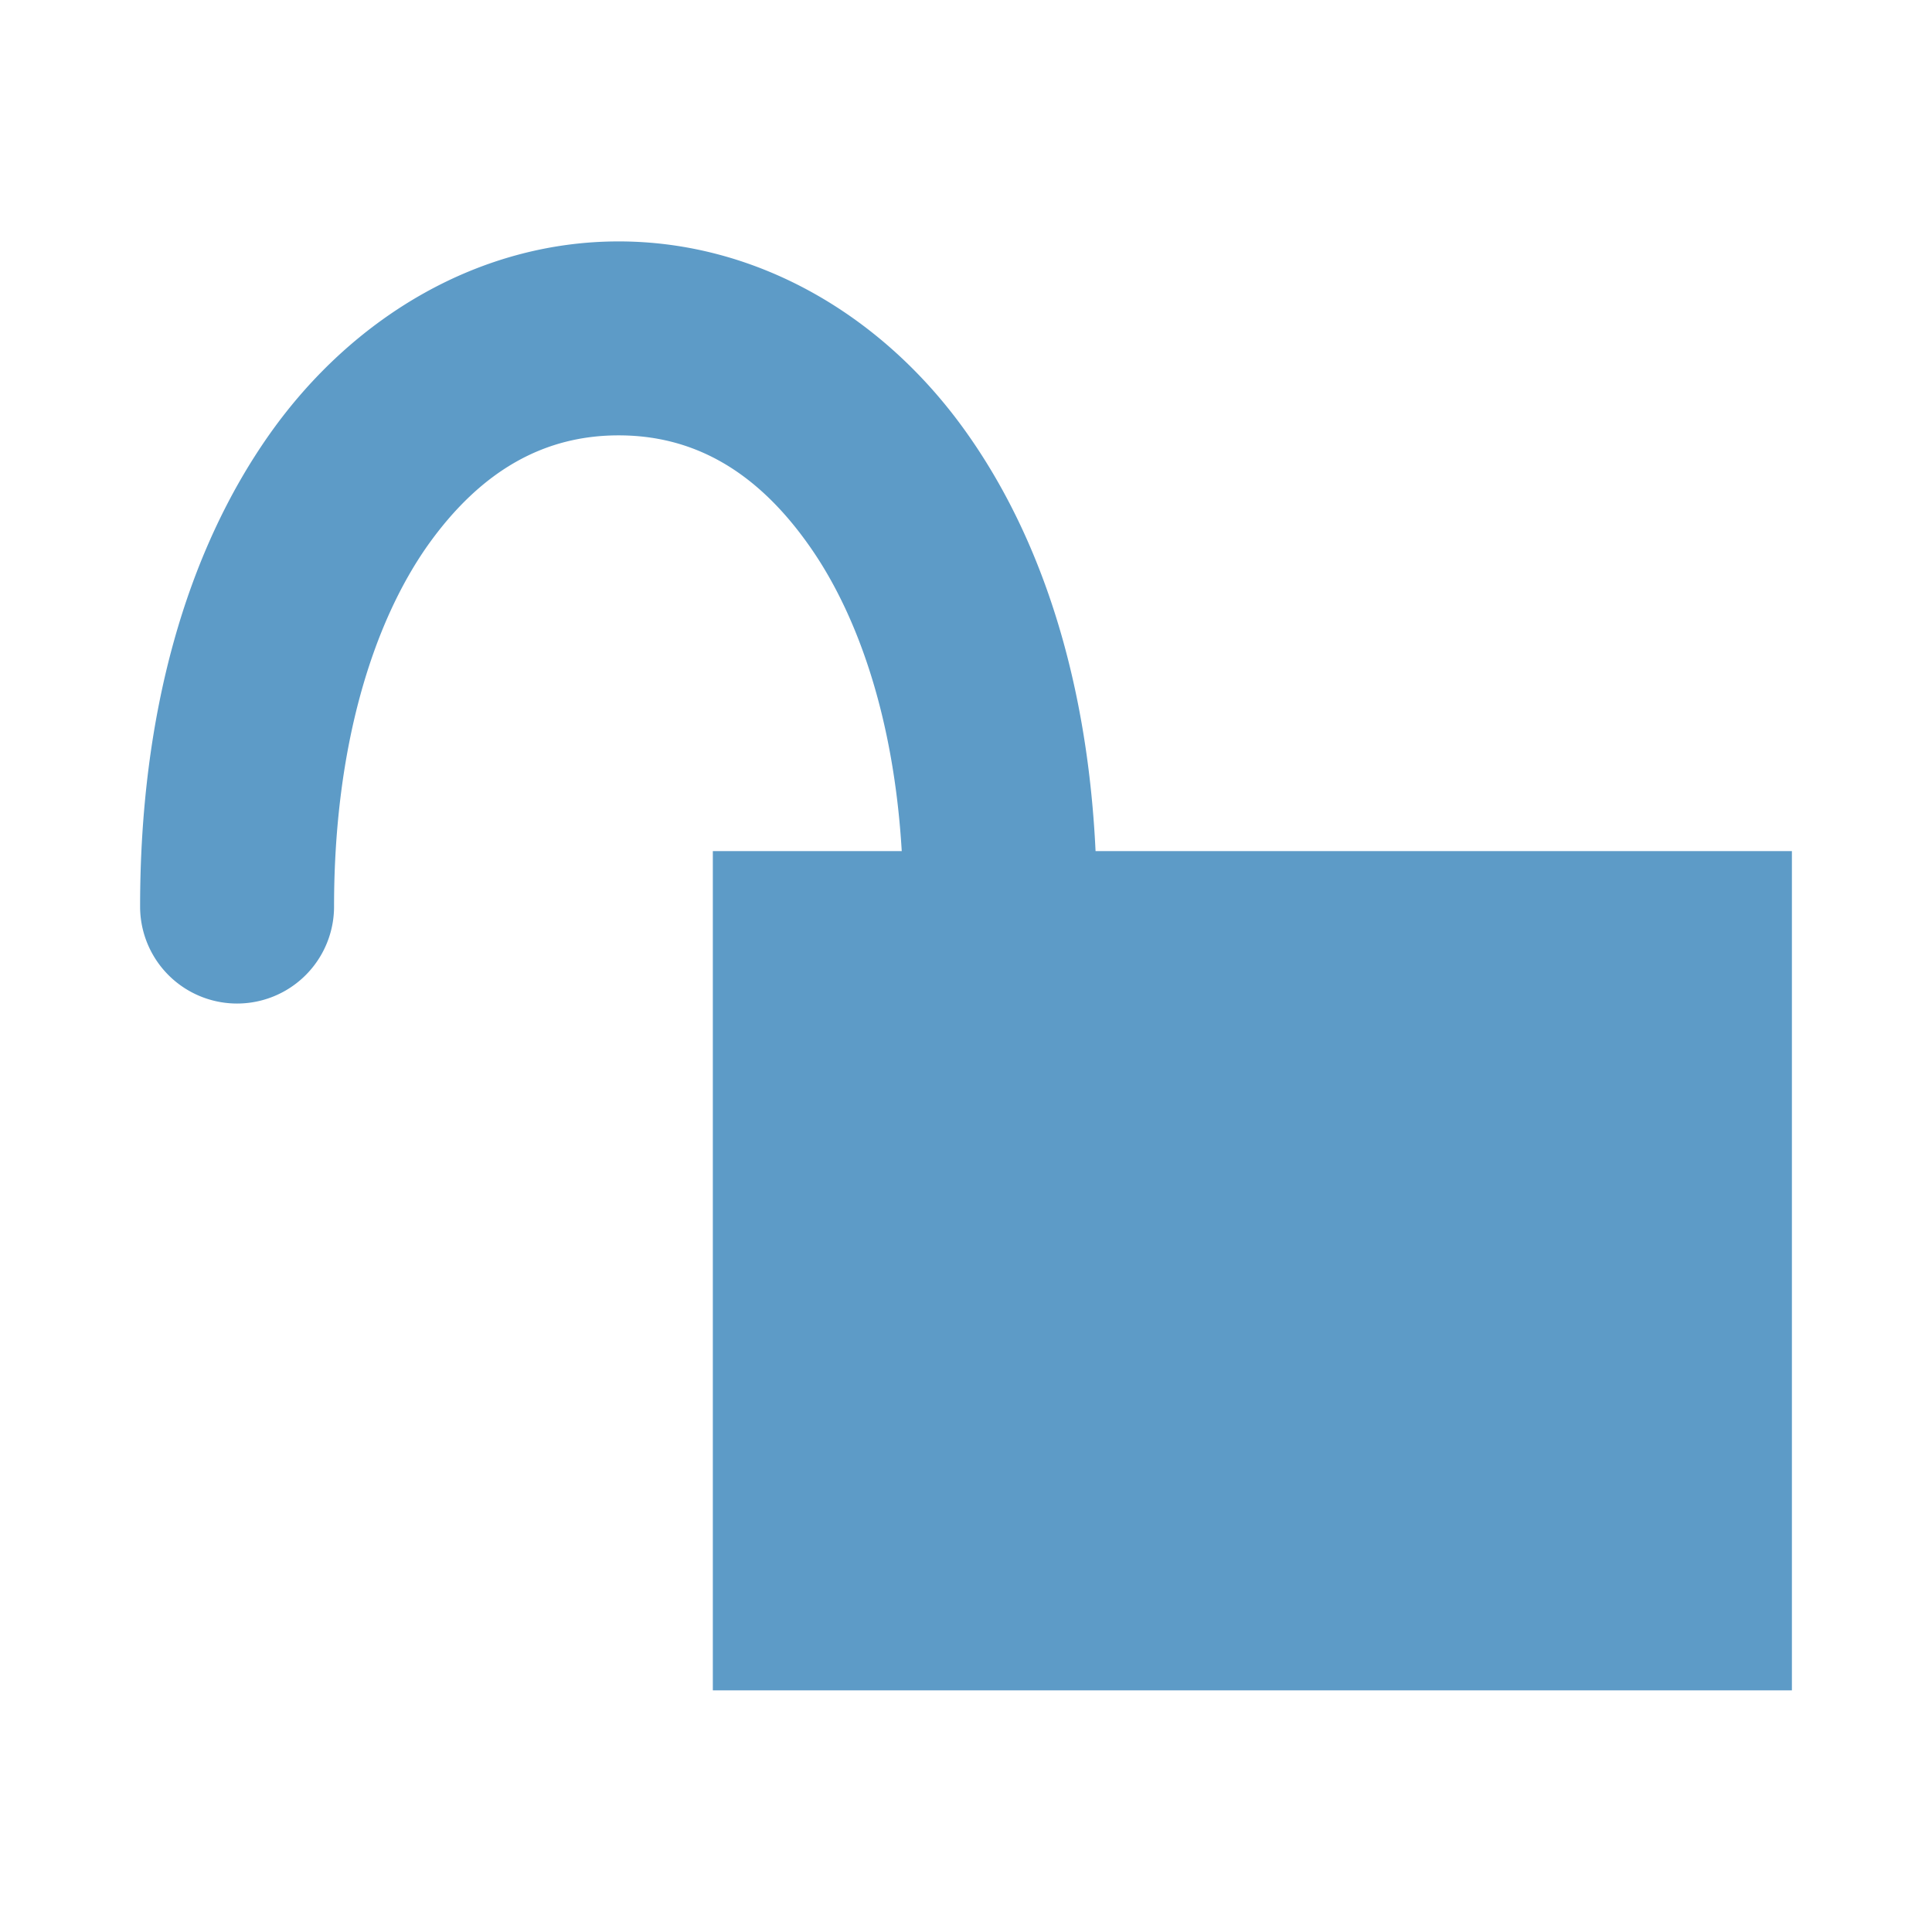 <svg xmlns="http://www.w3.org/2000/svg" width="32" height="32" viewBox="0 0 8.467 8.467"><path d="M3.124 3.73h4.729v3.678H3.124z" fill="#5d9bc7"/><path d="M2.711 1.058c-.605 0-1.162.325-1.529.844-.367.52-.568 1.228-.568 2.071a.425.425 0 10.85 0c0-.706.172-1.244.41-1.582.24-.338.52-.483.837-.483.318 0 .597.145.835.483.239.338.413.876.413 1.582a.424.424 0 10.848 0c0-.843-.2-1.551-.567-2.071-.366-.52-.923-.844-1.529-.844z" style="line-height:normal;font-variant-ligatures:normal;font-variant-position:normal;font-variant-caps:normal;font-variant-numeric:normal;font-variant-alternates:normal;font-feature-settings:normal;text-indent:0;text-align:start;text-decoration-line:none;text-decoration-style:solid;text-decoration-color:#000;text-transform:none;text-orientation:mixed;white-space:normal;shape-padding:0;isolation:auto;mix-blend-mode:normal;solid-color:#000;solid-opacity:1" color="#000" font-weight="400" font-family="sans-serif" overflow="visible" fill="#5d9bc7"/></svg>